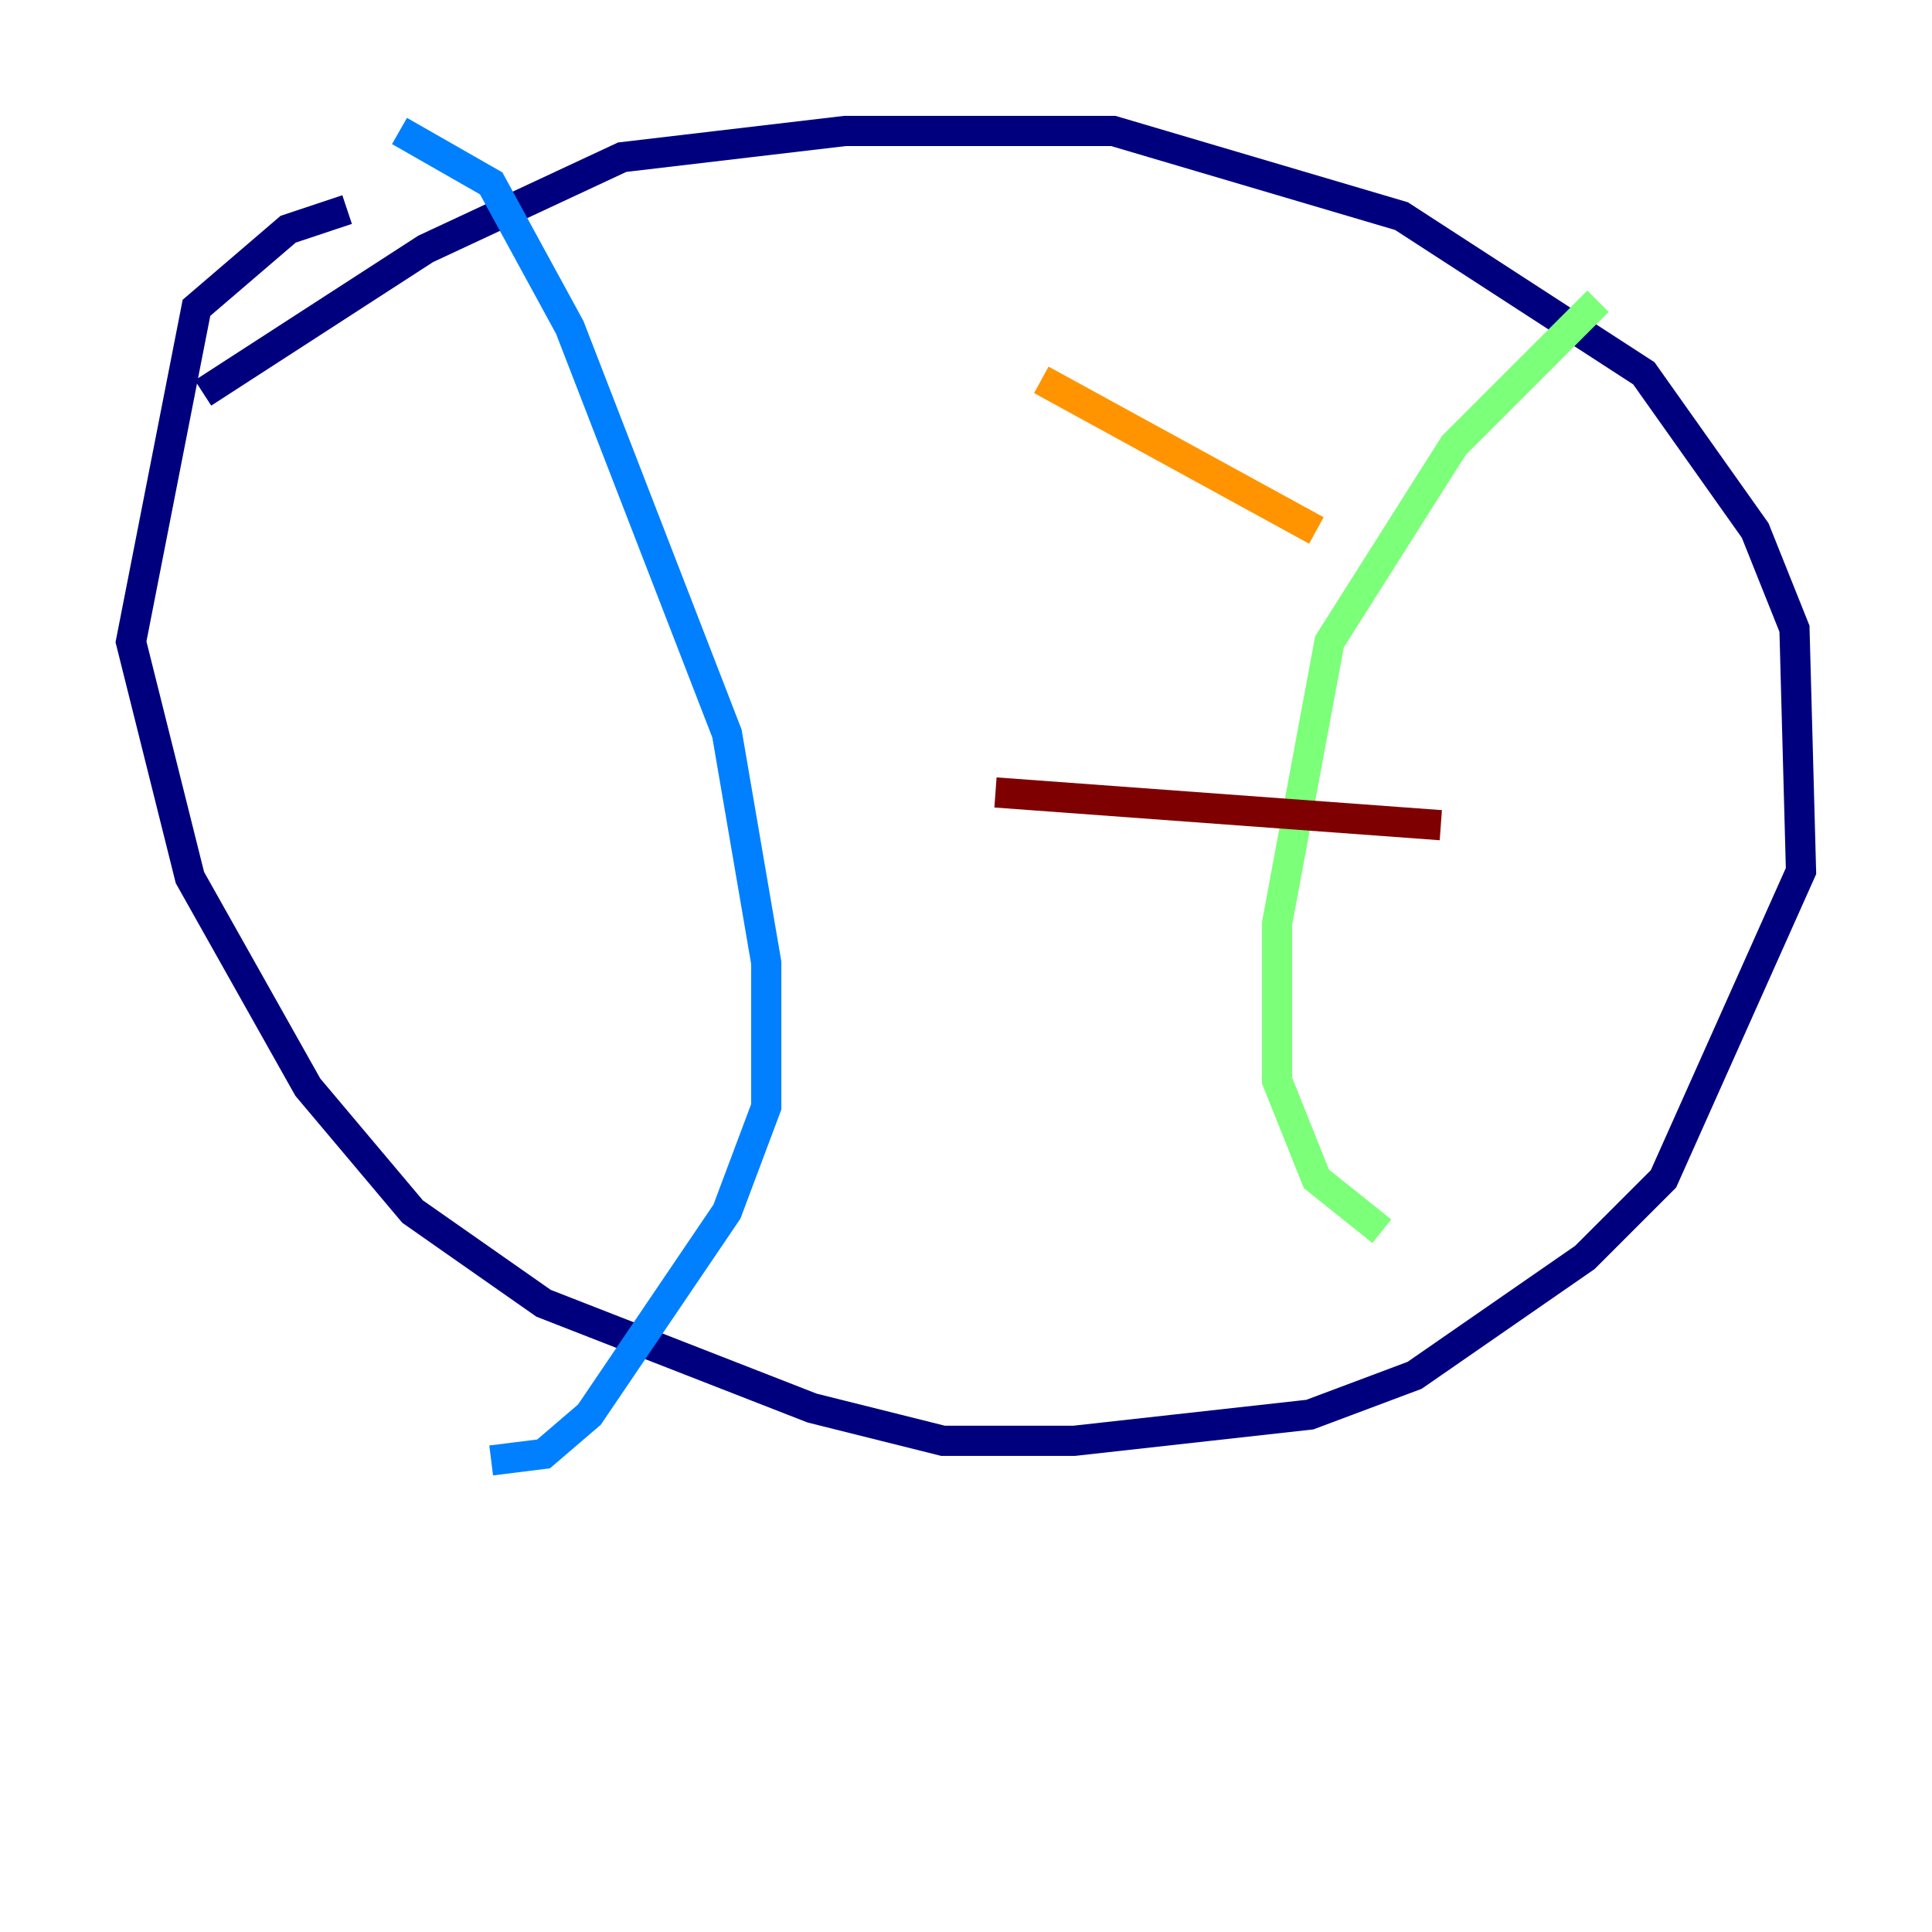 <?xml version="1.0" encoding="utf-8" ?>
<svg baseProfile="tiny" height="128" version="1.2" viewBox="0,0,128,128" width="128" xmlns="http://www.w3.org/2000/svg" xmlns:ev="http://www.w3.org/2001/xml-events" xmlns:xlink="http://www.w3.org/1999/xlink"><defs /><polyline fill="none" points="13.451,26.034 28.203,16.488 41.22,10.414 55.973,8.678 73.763,8.678 92.854,14.319 108.909,24.732 116.285,35.146 118.888,41.654 119.322,57.709 110.21,78.102 105.003,83.308 93.722,91.119 86.78,93.722 71.159,95.458 62.481,95.458 53.803,93.288 36.014,86.346 27.336,80.271 20.393,72.027 12.583,58.142 8.678,42.522 13.017,20.393 19.091,15.186 22.997,13.885" stroke="#00007f" stroke-width="2" /><polyline fill="none" points="26.468,8.678 32.542,12.149 37.749,21.695 48.163,48.597 50.766,63.783 50.766,73.329 48.163,80.271 39.051,93.722 36.014,96.325 32.542,96.759" stroke="#0080ff" stroke-width="2" /><polyline fill="none" points="105.871,19.959 96.325,29.505 88.081,42.522 84.61,61.18 84.61,71.593 87.214,78.102 91.552,81.573" stroke="#7cff79" stroke-width="2" /><polyline fill="none" points="87.214,35.146 68.99,25.166" stroke="#ff9400" stroke-width="2" /><polyline fill="none" points="95.458,54.671 65.953,52.502" stroke="#7f0000" stroke-width="2" /></svg>